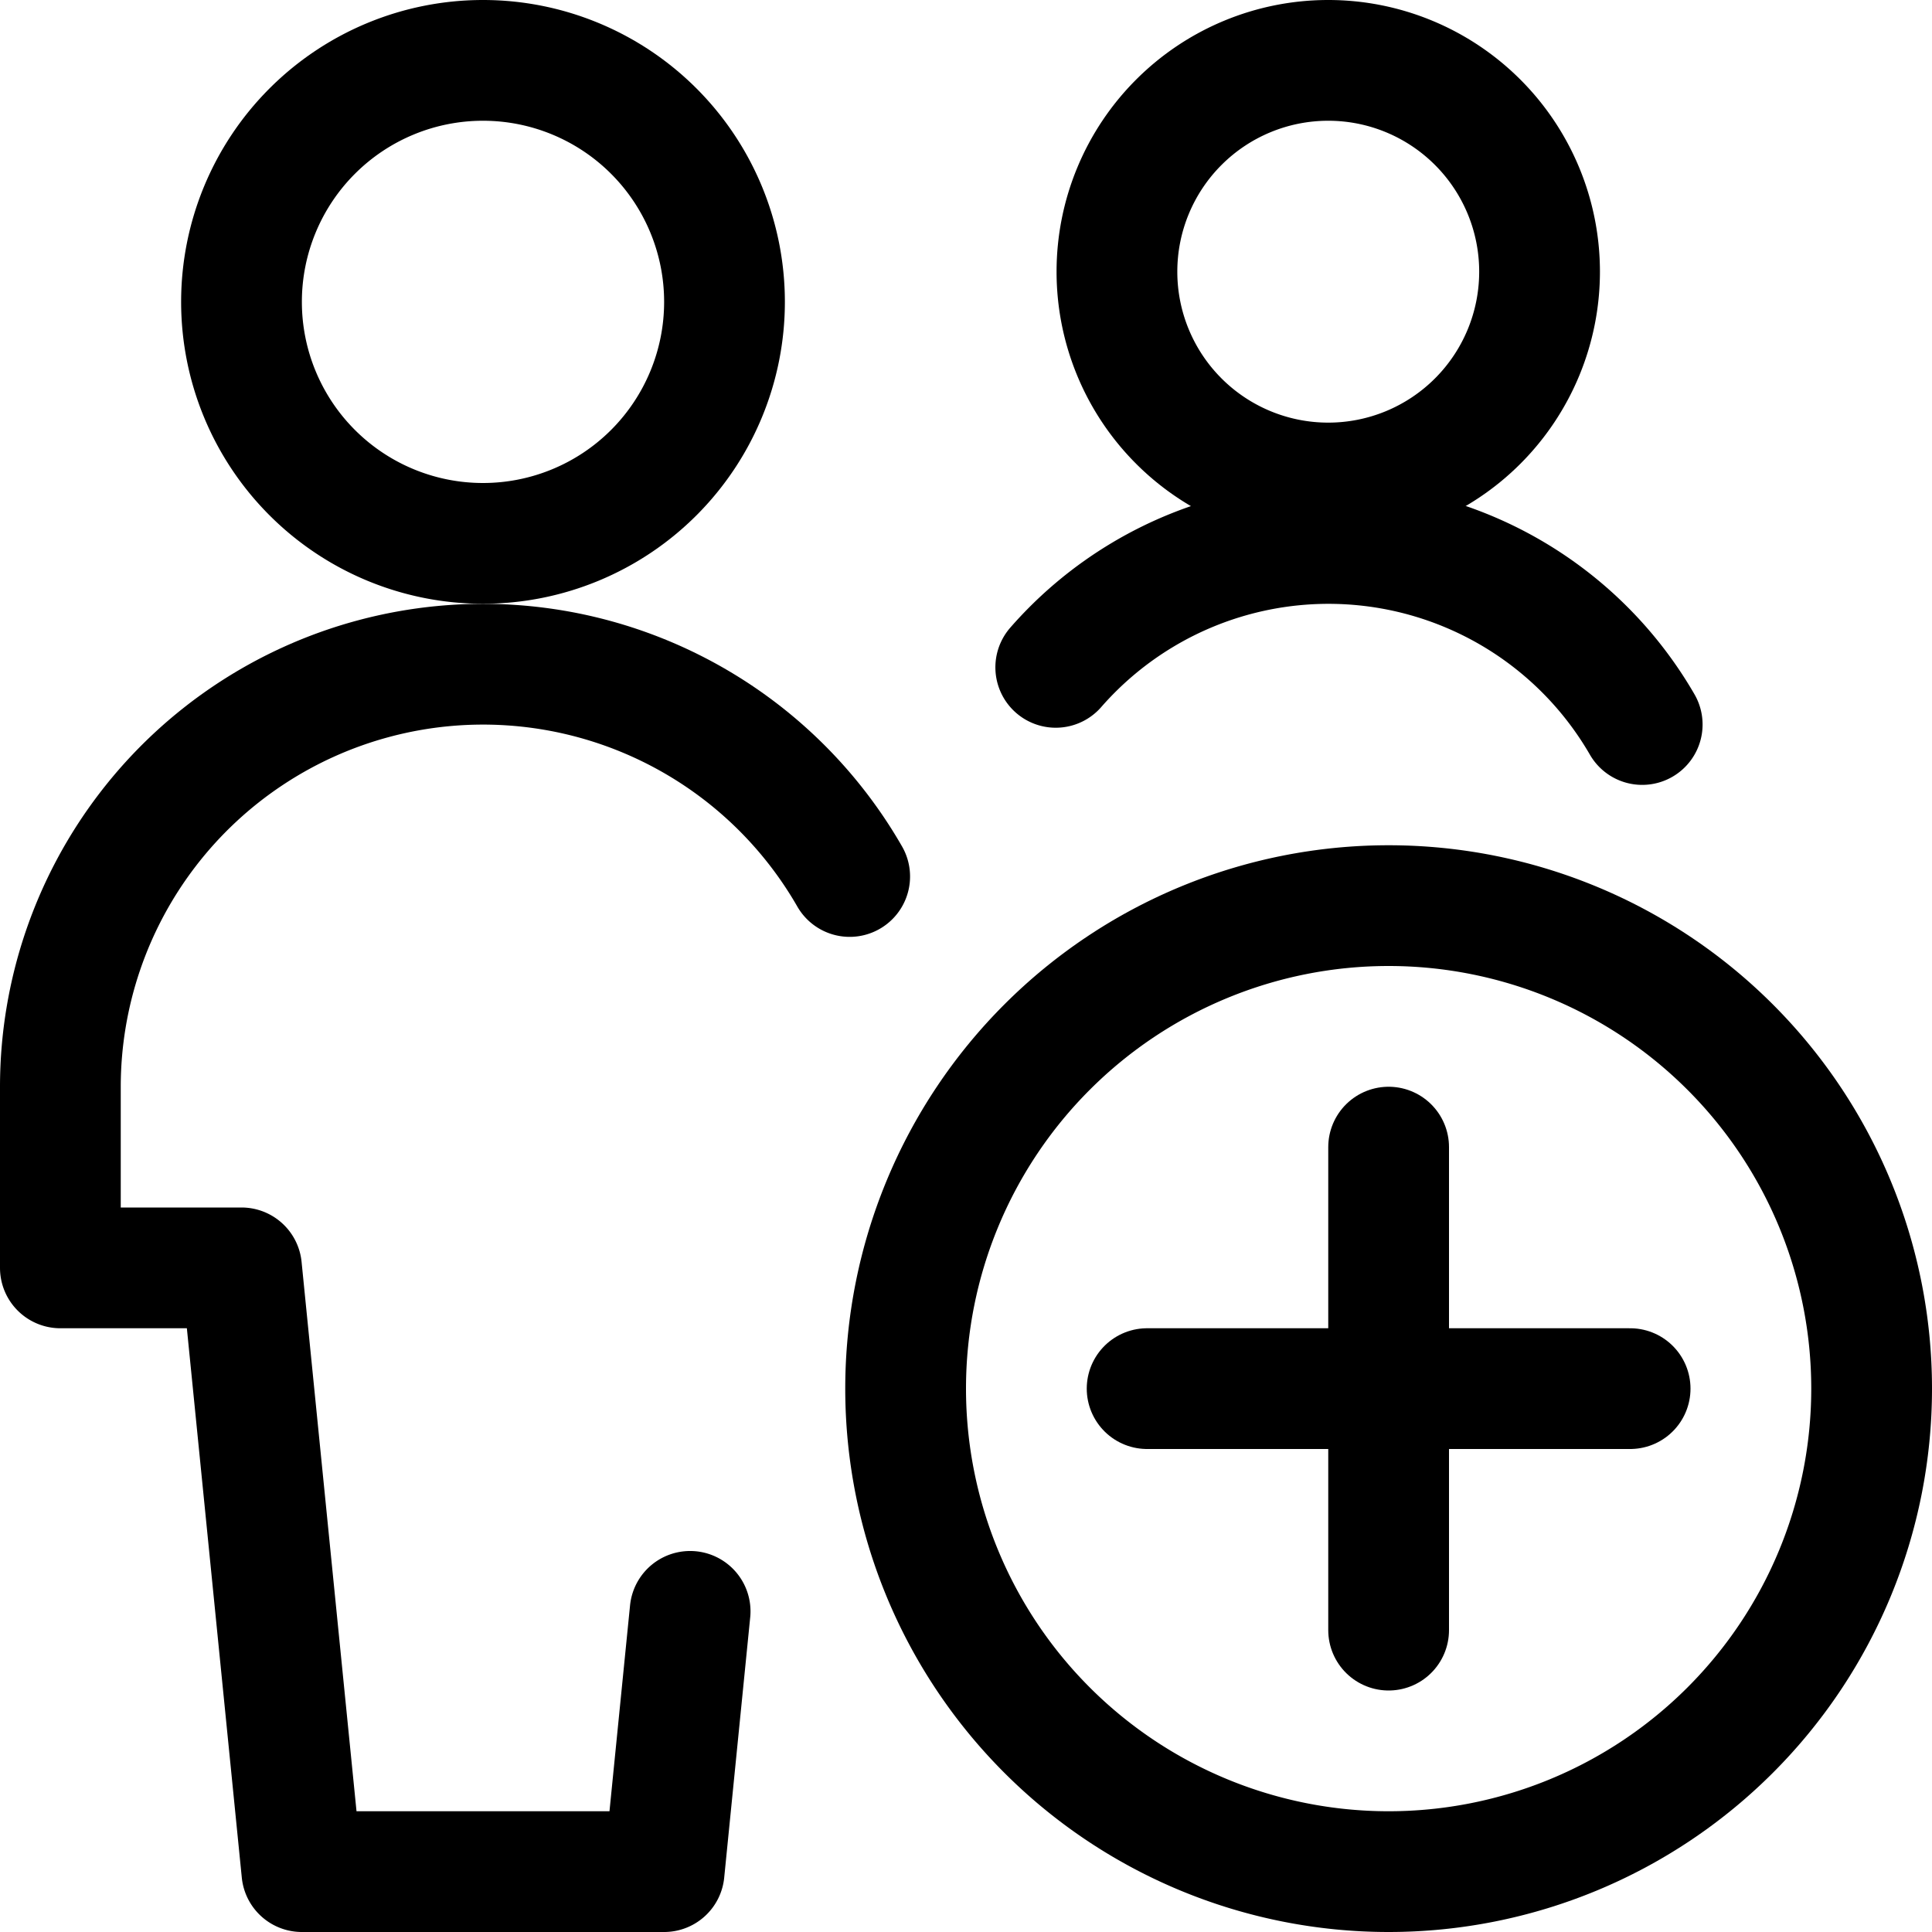 <svg viewBox="0 0 24 24" xmlns="http://www.w3.org/2000/svg" stroke-width="1.5"><path d="M11.250 17.250 A6.000 6.000 0 1 0 23.250 17.250 A6.000 6.000 0 1 0 11.250 17.250 Z" fill="none" stroke="currentColor" stroke-width="1.5px" vector-effect="non-scaling-stroke" stroke-linecap="round" stroke-linejoin="round"></path><path d="M17.25 14.25L17.25 20.25" fill="none" stroke="currentColor" stroke-width="1.5px" vector-effect="non-scaling-stroke" stroke-linecap="round" stroke-linejoin="round"></path><path d="M14.25 17.25L20.25 17.25" fill="none" stroke="currentColor" stroke-width="1.5px" vector-effect="non-scaling-stroke" stroke-linecap="round" stroke-linejoin="round"></path><path d="M3.000 3.750 A3.000 3.000 0 1 0 9.000 3.750 A3.000 3.000 0 1 0 3.000 3.750 Z" fill="none" stroke="currentColor" stroke-width="1.5px" vector-effect="non-scaling-stroke" stroke-linecap="round" stroke-linejoin="round"></path><path d="M10.555,10.888A5.251,5.251,0,0,0,.75,13.5v2.25H3l.75,7.5h4.5l.323-3.233" fill="none" stroke="currentColor" stroke-width="1.5px" vector-effect="non-scaling-stroke" stroke-linecap="round" stroke-linejoin="round"></path><path d="M13.875 3.375 A2.625 2.625 0 1 0 19.125 3.375 A2.625 2.625 0 1 0 13.875 3.375 Z" fill="none" stroke="currentColor" stroke-width="1.5px" vector-effect="non-scaling-stroke" stroke-linecap="round" stroke-linejoin="round"></path><path d="M20.4,9a4.5,4.5,0,0,0-7.285-.71" fill="none" stroke="currentColor" stroke-width="1.5px" vector-effect="non-scaling-stroke" stroke-linecap="round" stroke-linejoin="round"></path></svg>
